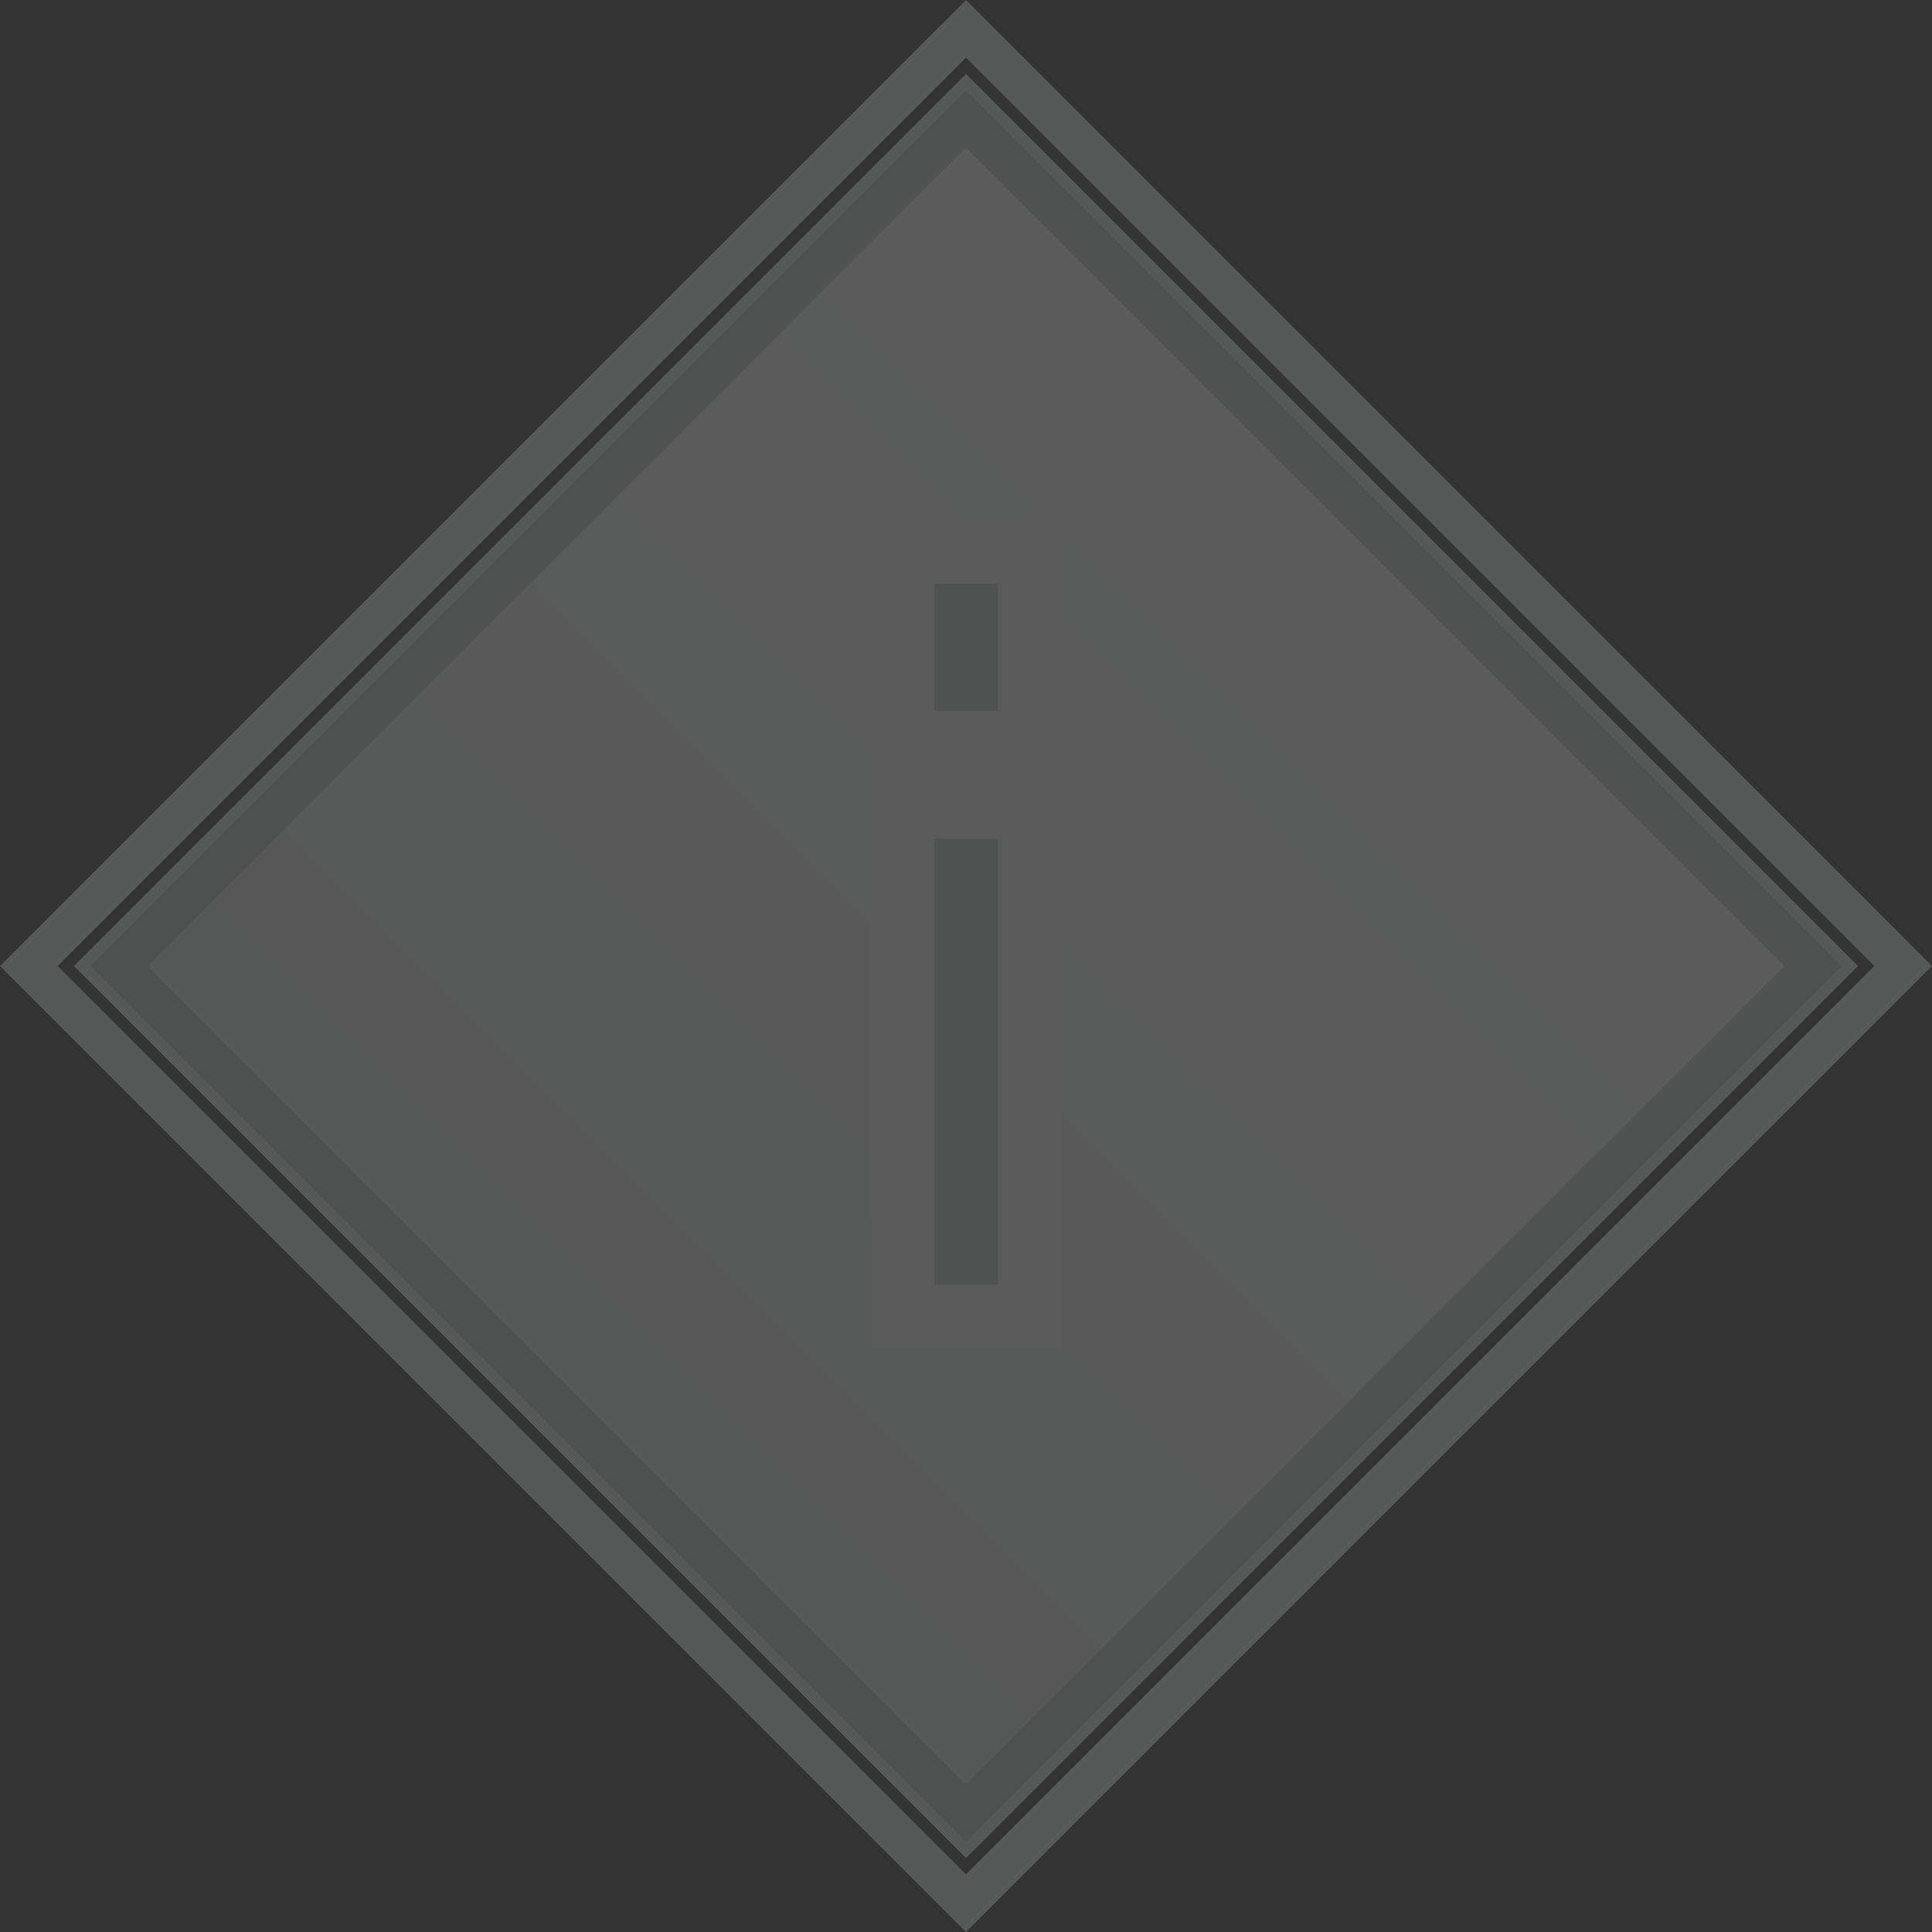 <svg width="400" height="400" viewBox="0 0 400 400" fill="none" xmlns="http://www.w3.org/2000/svg">
<rect x="0" y="0" width="400" height="400" fill="#333333" stroke="none"/>
<g opacity="0.2">
<path d="M200 15.299L384.702 199.999L200 384.702L15.299 200L200 15.299Z" fill="#E6EAEA"/>
<path fill-rule="evenodd" clip-rule="evenodd" d="M200 0L207.65 7.649L392.351 192.349L400 199.999L207.65 392.351L200 400L7.649 207.65L0 200L7.649 192.35L192.35 7.649L200 0ZM198.32 13.62L13.62 198.32L11.94 200L13.62 201.68L200 388.06L201.68 386.381L388.06 199.998L386.381 198.319L201.68 13.62L200 11.94L198.32 13.62Z" fill="#E6EAEA"/>
<path d="M200 24.628L375.373 199.999L200 375.373L24.628 200L200 24.628Z" fill="url(#paint0_linear_2141_6267)"/>
<path fill-rule="evenodd" clip-rule="evenodd" d="M200 18.657L381.343 199.999L200 381.343L18.657 200L200 18.657ZM200 30.598L30.598 200L200 369.402L369.402 199.999L200 30.598Z" fill="#C3C7C6"/>
<mask id="mask0_2141_6267" style="mask-type:luminance" maskUnits="userSpaceOnUse" x="180" y="107" width="40" height="173">
<path d="M219.79 107.65H180.211V279.158H219.79V107.65Z" fill="white"/>
</mask>
<g mask="url(#mask0_2141_6267)">
<path d="M219.79 107.65H180.211V279.158H219.79V107.65Z" fill="#F4F7F6"/>
<path d="M206.597 173.614H193.404V265.965H206.597V173.614Z" fill="#C3C7C6"/>
<path d="M206.597 120.843H193.404V147.229H206.597V120.843Z" fill="#C3C7C6"/>
</g>
</g>
<defs>
<linearGradient id="paint0_linear_2141_6267" x1="292.351" y1="107.65" x2="107.65" y2="292.351" gradientUnits="userSpaceOnUse">
<stop stop-color="#FCFCFC"/>
<stop offset="1" stop-color="#E6EAEA"/>
</linearGradient>
</defs>
</svg>
